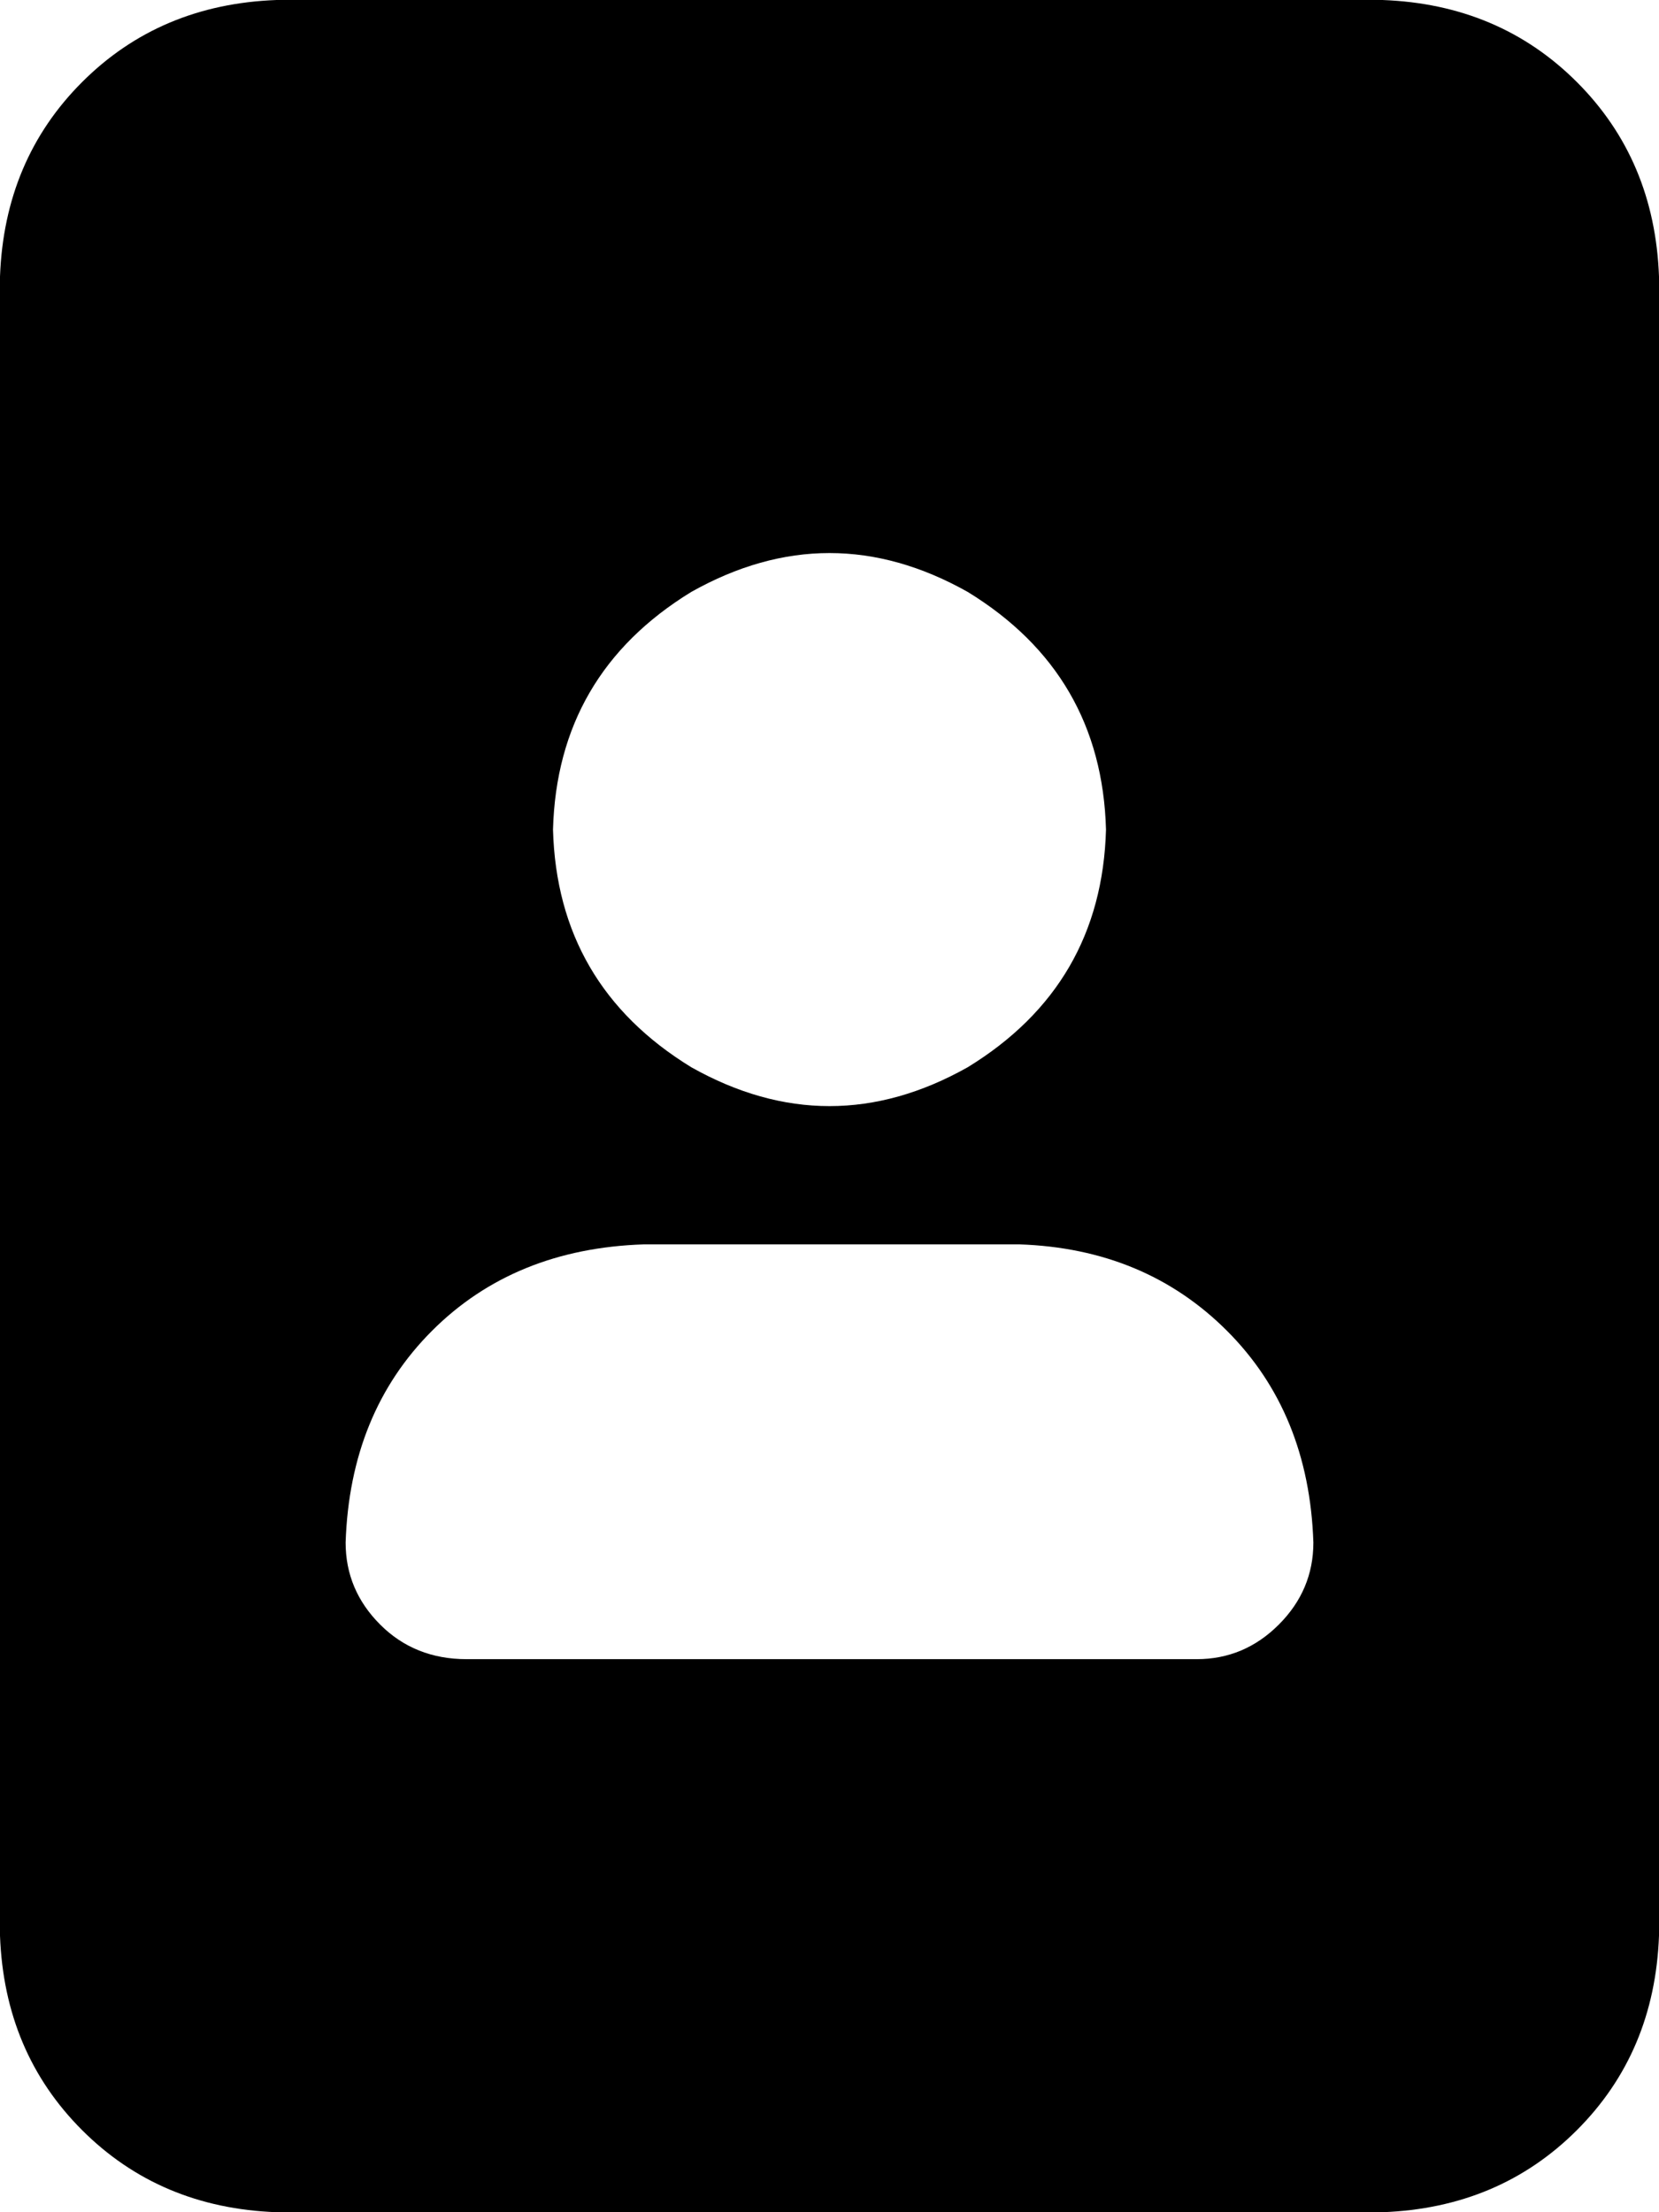 <svg xmlns="http://www.w3.org/2000/svg" viewBox="0 0 384 512">
  <path d="M 384 64 Q 383 37 365 19 L 365 19 L 365 19 Q 347 1 320 0 L 64 0 L 64 0 Q 37 1 19 19 Q 1 37 0 64 L 0 448 L 0 448 Q 1 475 19 493 Q 37 511 64 512 L 320 512 L 320 512 Q 347 511 365 493 Q 383 475 384 448 L 384 64 L 384 64 Z M 128 192 Q 129 156 160 137 Q 192 119 224 137 Q 255 156 256 192 Q 255 228 224 247 Q 192 265 160 247 Q 129 228 128 192 L 128 192 Z M 80 357 Q 81 327 100 308 L 100 308 L 100 308 Q 119 289 149 288 L 236 288 L 236 288 Q 265 289 284 308 Q 303 327 304 357 Q 304 368 296 376 Q 288 384 277 384 L 108 384 L 108 384 Q 96 384 88 376 Q 80 368 80 357 L 80 357 Z" />
</svg>
